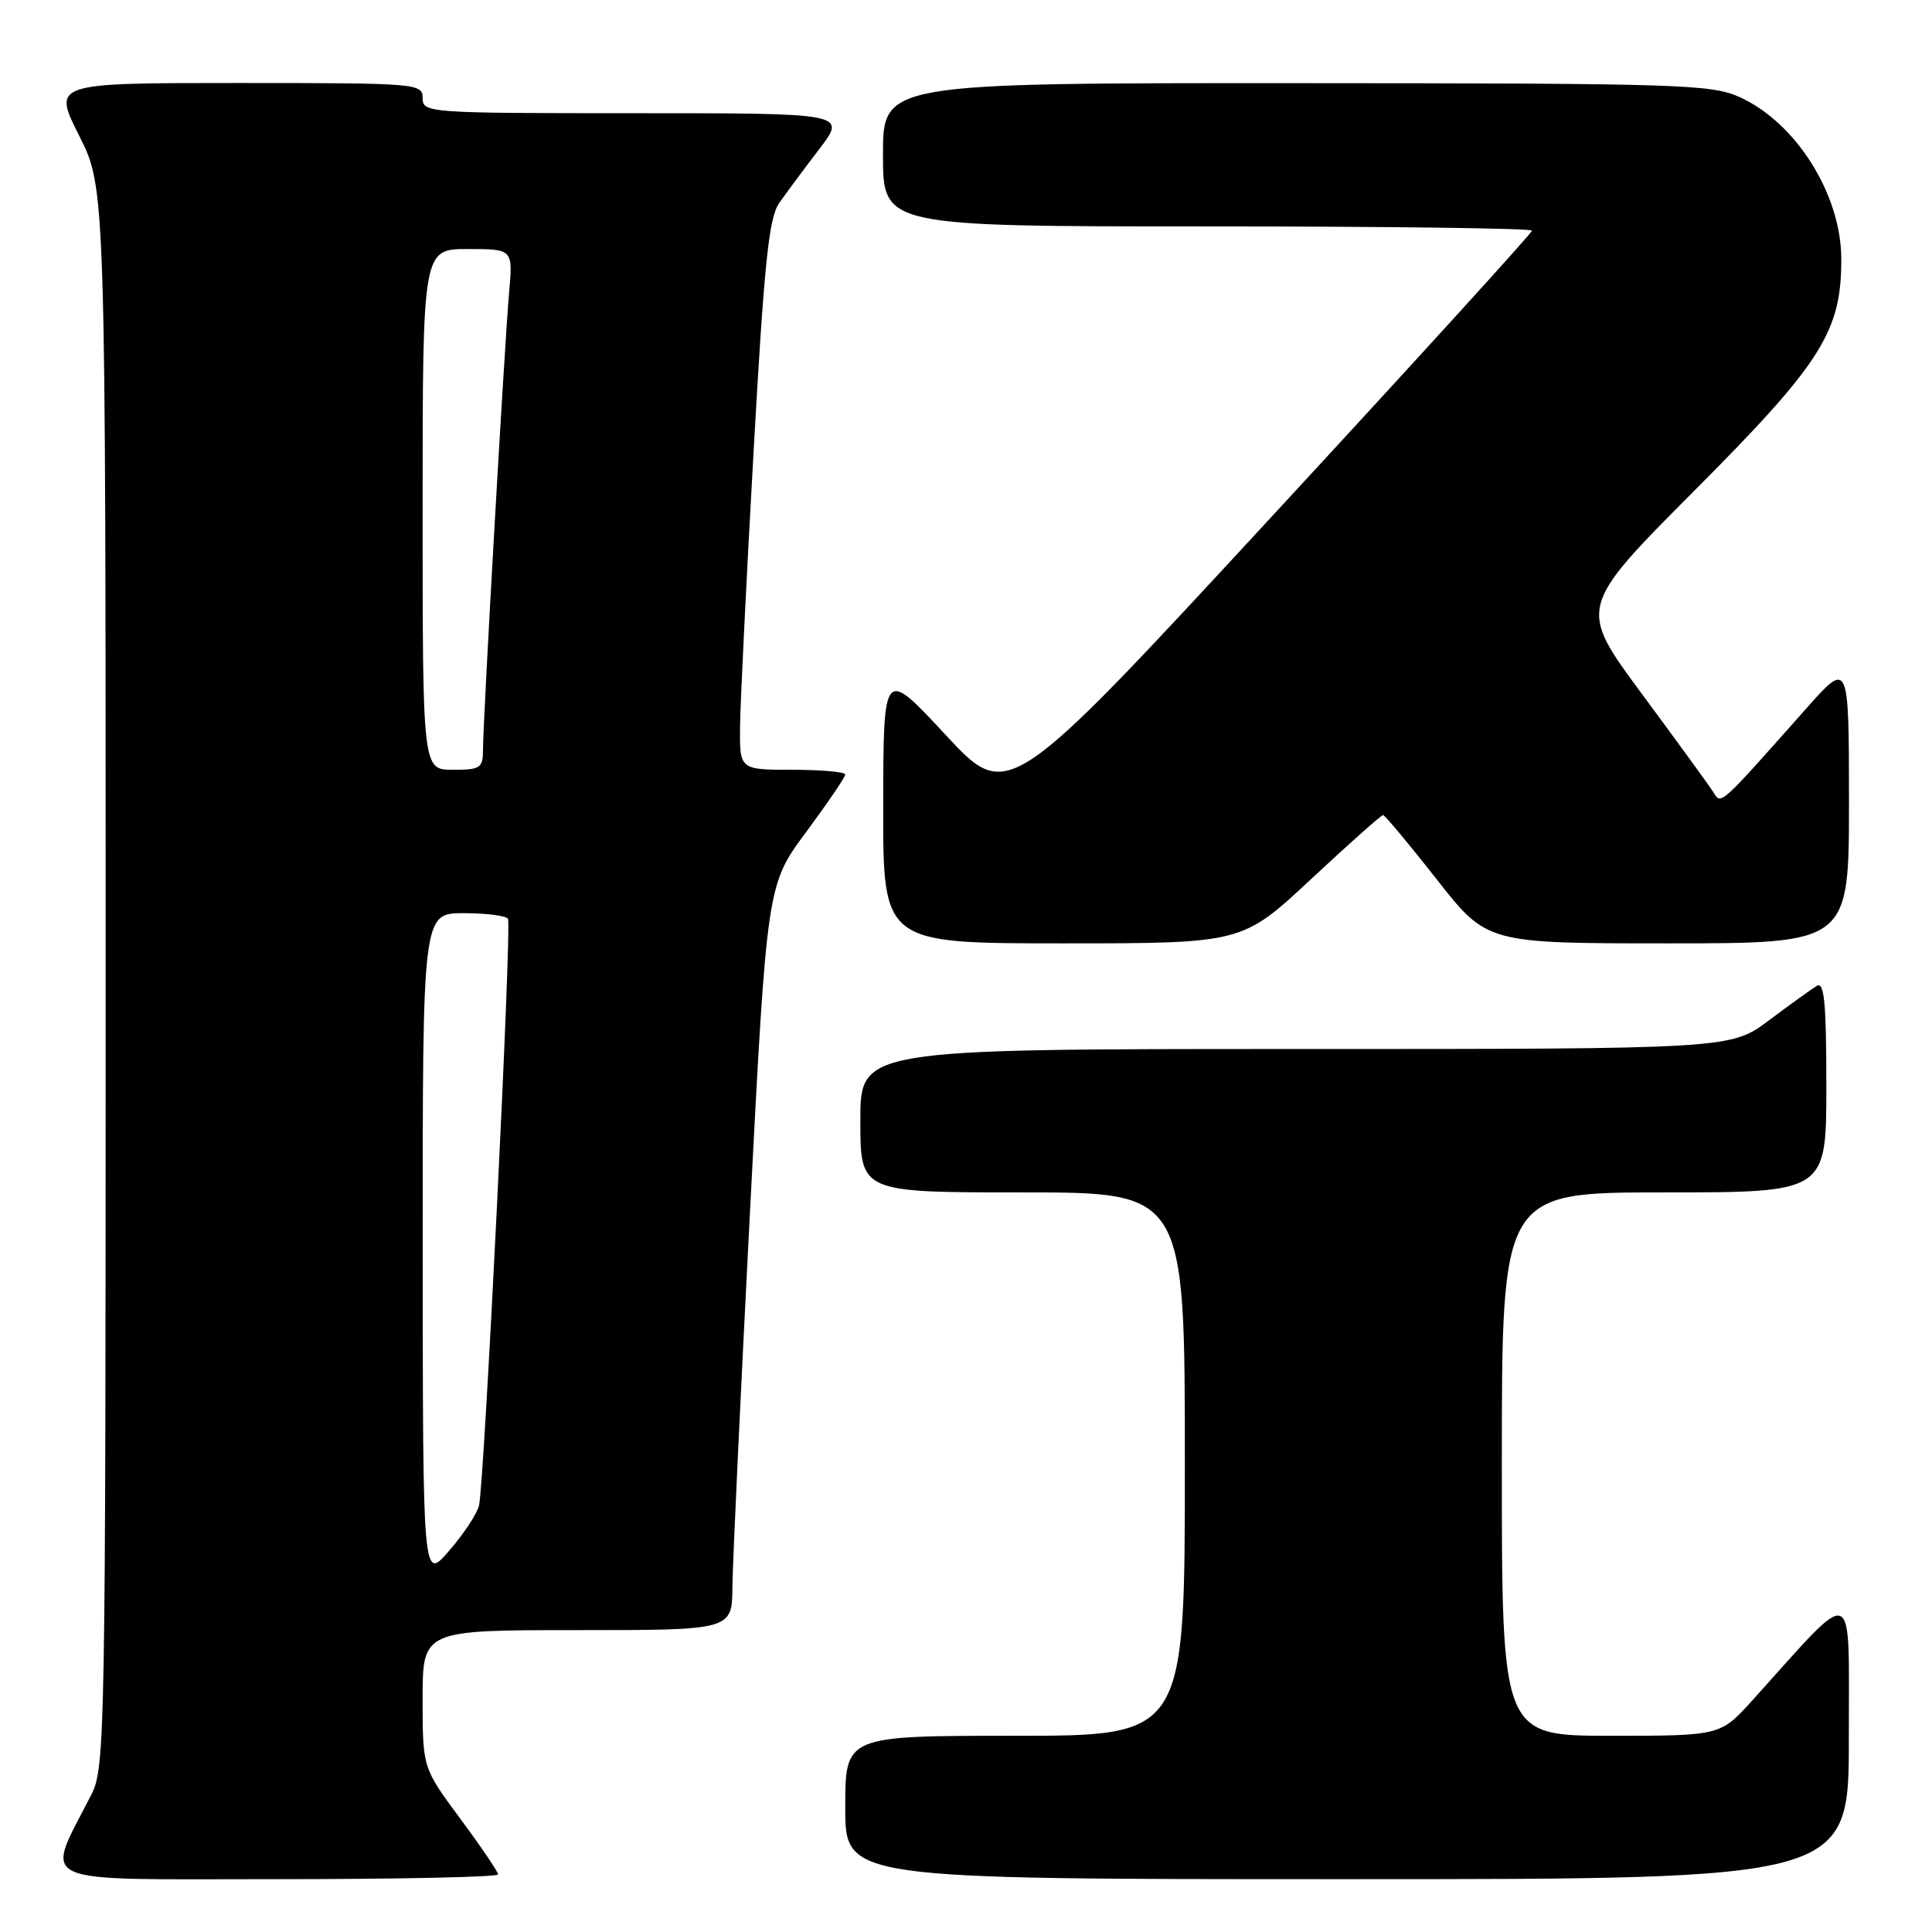 <?xml version="1.0" encoding="UTF-8" standalone="no"?>
<!DOCTYPE svg PUBLIC "-//W3C//DTD SVG 1.1//EN" "http://www.w3.org/Graphics/SVG/1.1/DTD/svg11.dtd" >
<svg xmlns="http://www.w3.org/2000/svg" xmlns:xlink="http://www.w3.org/1999/xlink" version="1.1" viewBox="0 0 256 256">
 <g >
 <path fill="currentColor"
d=" M 66.00 248.37 C 66.00 248.03 63.75 244.71 61.00 241.00 C 56.00 234.26 56.00 234.26 56.00 225.13 C 56.00 216.00 56.00 216.00 76.50 216.00 C 97.00 216.00 97.00 216.00 97.05 210.25 C 97.08 207.09 98.12 184.87 99.36 160.88 C 101.62 117.26 101.62 117.26 106.81 110.26 C 109.66 106.41 112.00 102.97 112.00 102.63 C 112.00 102.28 108.85 102.00 105.00 102.00 C 98.00 102.00 98.00 102.00 98.06 96.25 C 98.10 93.09 98.90 76.73 99.85 59.90 C 101.26 34.82 101.87 28.87 103.25 26.90 C 104.17 25.58 106.56 22.36 108.56 19.75 C 112.19 15.00 112.19 15.00 84.10 15.00 C 56.67 15.00 56.00 14.95 56.00 13.00 C 56.00 11.05 55.33 11.00 31.49 11.00 C 6.97 11.00 6.97 11.00 10.49 17.98 C 14.00 24.95 14.00 24.95 14.00 129.51 C 14.00 230.02 13.93 234.22 12.11 237.79 C 5.91 249.98 3.77 249.00 36.55 249.00 C 52.75 249.00 66.00 248.72 66.00 248.37 Z  M 244.98 230.25 C 244.95 209.34 246.18 209.82 232.23 225.27 C 227.96 230.00 227.96 230.00 213.48 230.00 C 199.00 230.00 199.00 230.00 199.00 194.00 C 199.00 158.00 199.00 158.00 220.50 158.00 C 242.00 158.00 242.00 158.00 242.00 143.94 C 242.00 132.96 241.73 130.05 240.75 130.63 C 240.06 131.04 237.21 133.09 234.41 135.19 C 229.32 139.00 229.32 139.00 171.66 139.00 C 114.00 139.00 114.00 139.00 114.00 148.50 C 114.00 158.00 114.00 158.00 135.50 158.00 C 157.00 158.00 157.00 158.00 157.00 194.00 C 157.00 230.00 157.00 230.00 134.50 230.00 C 112.00 230.00 112.00 230.00 112.00 239.50 C 112.00 249.00 112.00 249.00 178.50 249.00 C 245.00 249.00 245.00 249.00 244.98 230.25 Z  M 173.71 116.50 C 178.72 111.83 183.02 108.00 183.26 108.00 C 183.50 108.00 186.69 111.83 190.36 116.50 C 197.02 125.00 197.02 125.00 221.01 125.00 C 245.00 125.00 245.00 125.00 245.00 106.25 C 244.99 87.50 244.99 87.50 239.25 93.98 C 227.76 106.93 228.08 106.64 227.05 105.00 C 226.53 104.17 222.28 98.33 217.60 92.00 C 209.09 80.50 209.09 80.50 224.55 64.98 C 241.40 48.07 244.02 43.92 243.98 34.24 C 243.94 25.73 237.98 16.26 230.54 12.88 C 226.78 11.17 222.71 11.04 171.75 11.02 C 117.00 11.00 117.00 11.00 117.00 20.50 C 117.00 30.00 117.00 30.00 160.00 30.00 C 183.65 30.00 203.00 30.25 203.00 30.56 C 203.00 30.87 187.38 48.03 168.28 68.70 C 133.57 106.28 133.57 106.28 125.31 97.39 C 117.06 88.50 117.06 88.50 117.03 106.75 C 117.00 125.00 117.00 125.00 140.80 125.00 C 164.60 125.00 164.60 125.00 173.71 116.50 Z  M 56.01 165.25 C 56.00 121.00 56.00 121.00 61.44 121.00 C 64.43 121.00 67.08 121.34 67.31 121.75 C 67.83 122.65 64.17 196.64 63.47 199.50 C 63.20 200.60 61.41 203.30 59.50 205.50 C 56.03 209.50 56.03 209.50 56.01 165.25 Z  M 56.00 67.50 C 56.00 33.00 56.00 33.00 61.98 33.00 C 67.97 33.00 67.97 33.00 67.46 38.75 C 66.85 45.65 64.00 95.49 64.00 99.31 C 64.00 101.78 63.68 102.00 60.00 102.00 C 56.00 102.00 56.00 102.00 56.00 67.50 Z "/>
</g>
</svg>